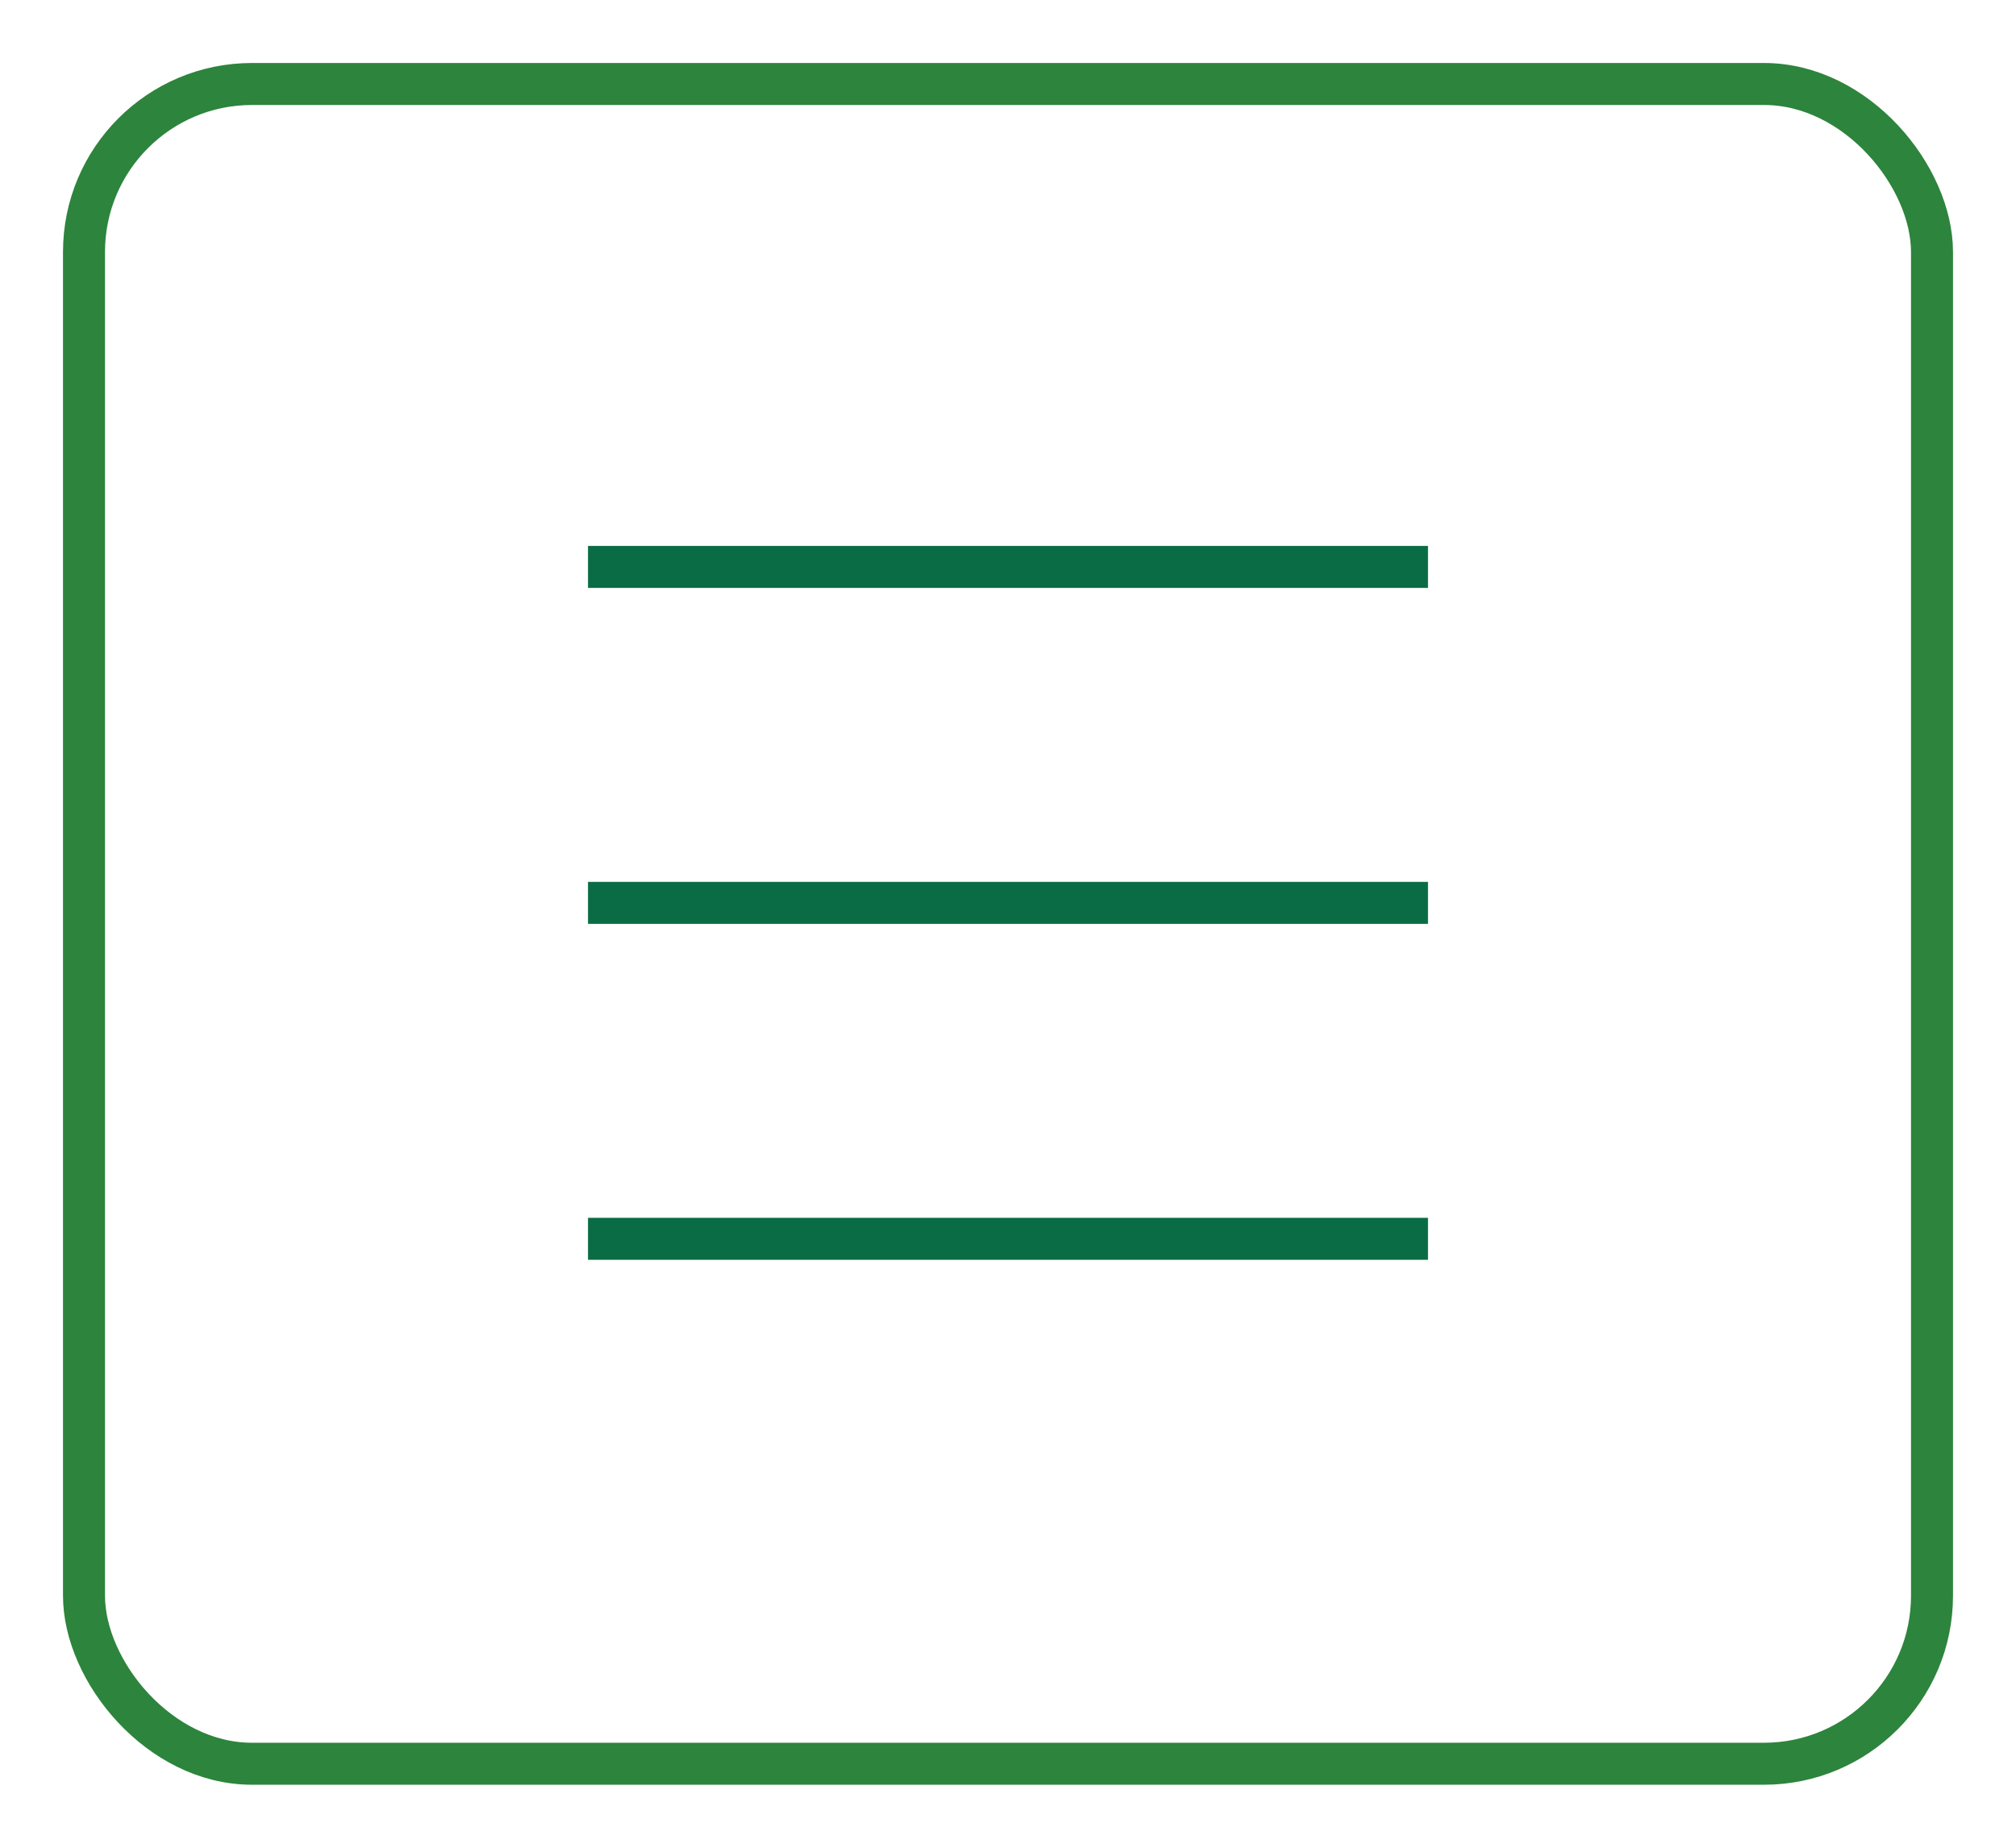 <svg width="24" height="22" viewBox="0 0 24 22" fill="none" xmlns="http://www.w3.org/2000/svg">
<rect x="1" y="1" width="22" height="20" rx="2" stroke="#2D843C" stroke-width="0.5"/>
<line x1="7" y1="6.75" x2="17" y2="6.75" stroke="#0A6C44" stroke-width="0.5"/>
<line x1="7" y1="10.75" x2="17" y2="10.75" stroke="#0A6C44" stroke-width="0.5"/>
<line x1="7" y1="14.75" x2="17" y2="14.75" stroke="#0A6C44" stroke-width="0.5"/>
</svg>
